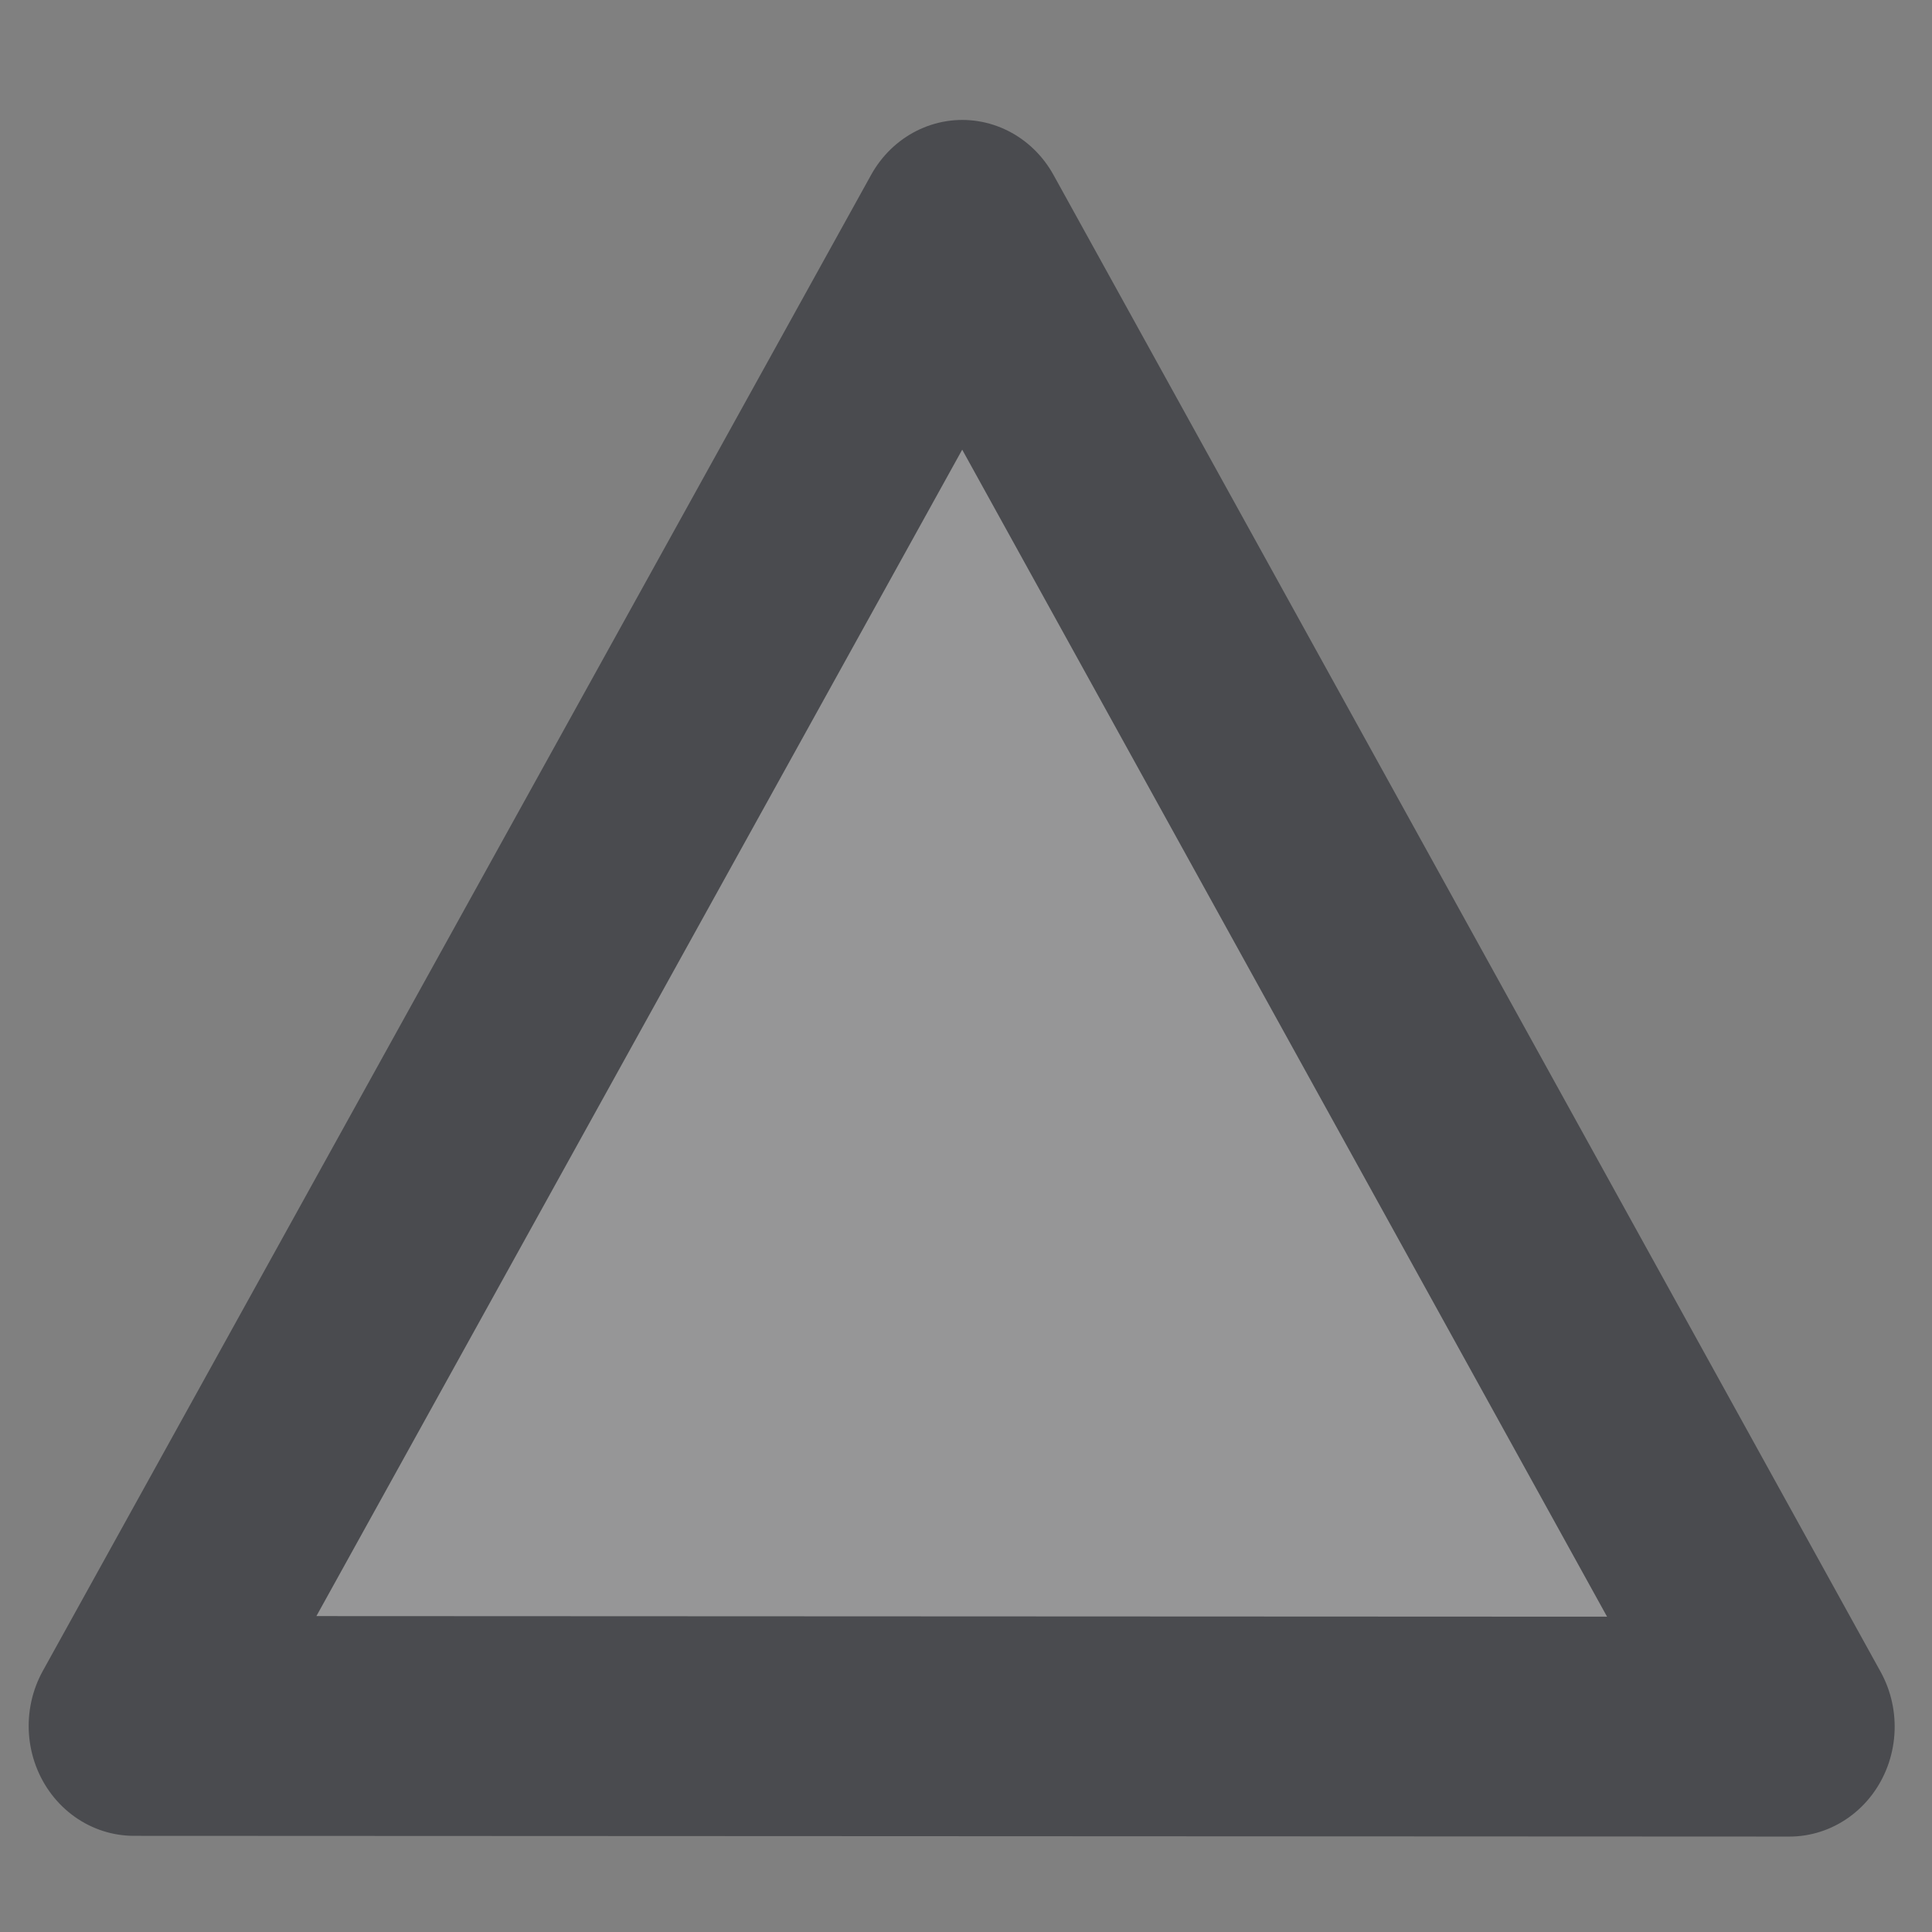 <?xml version="1.0" encoding="UTF-8" standalone="no"?>
<!-- Created with Inkscape (http://www.inkscape.org/) -->
<svg
   xmlns:svg="http://www.w3.org/2000/svg"
   xmlns="http://www.w3.org/2000/svg"
   version="1.0"
   width="162.5"
   height="162.5"
   id="svg101">
  <rect width="100%" height="100%" fill="#808080" stroke="none"/>
  <defs
     id="defs4" />
  <polygon
     points="93.945,71.094 15.723,71.06 -62.5,71.027 -23.359,3.301 15.781,-64.425 54.863,3.334 93.945,71.094 "
     transform="matrix(0.89,0,0,0.929,66.893,79.183)"
     style="font-size:12px;fill:#f0f0f8;fill-opacity:0.196;fill-rule:evenodd;stroke:#4a4b4f;stroke-width:19.902;stroke-linecap:round;stroke-linejoin:round"
     id="polygon1162" />
</svg>
